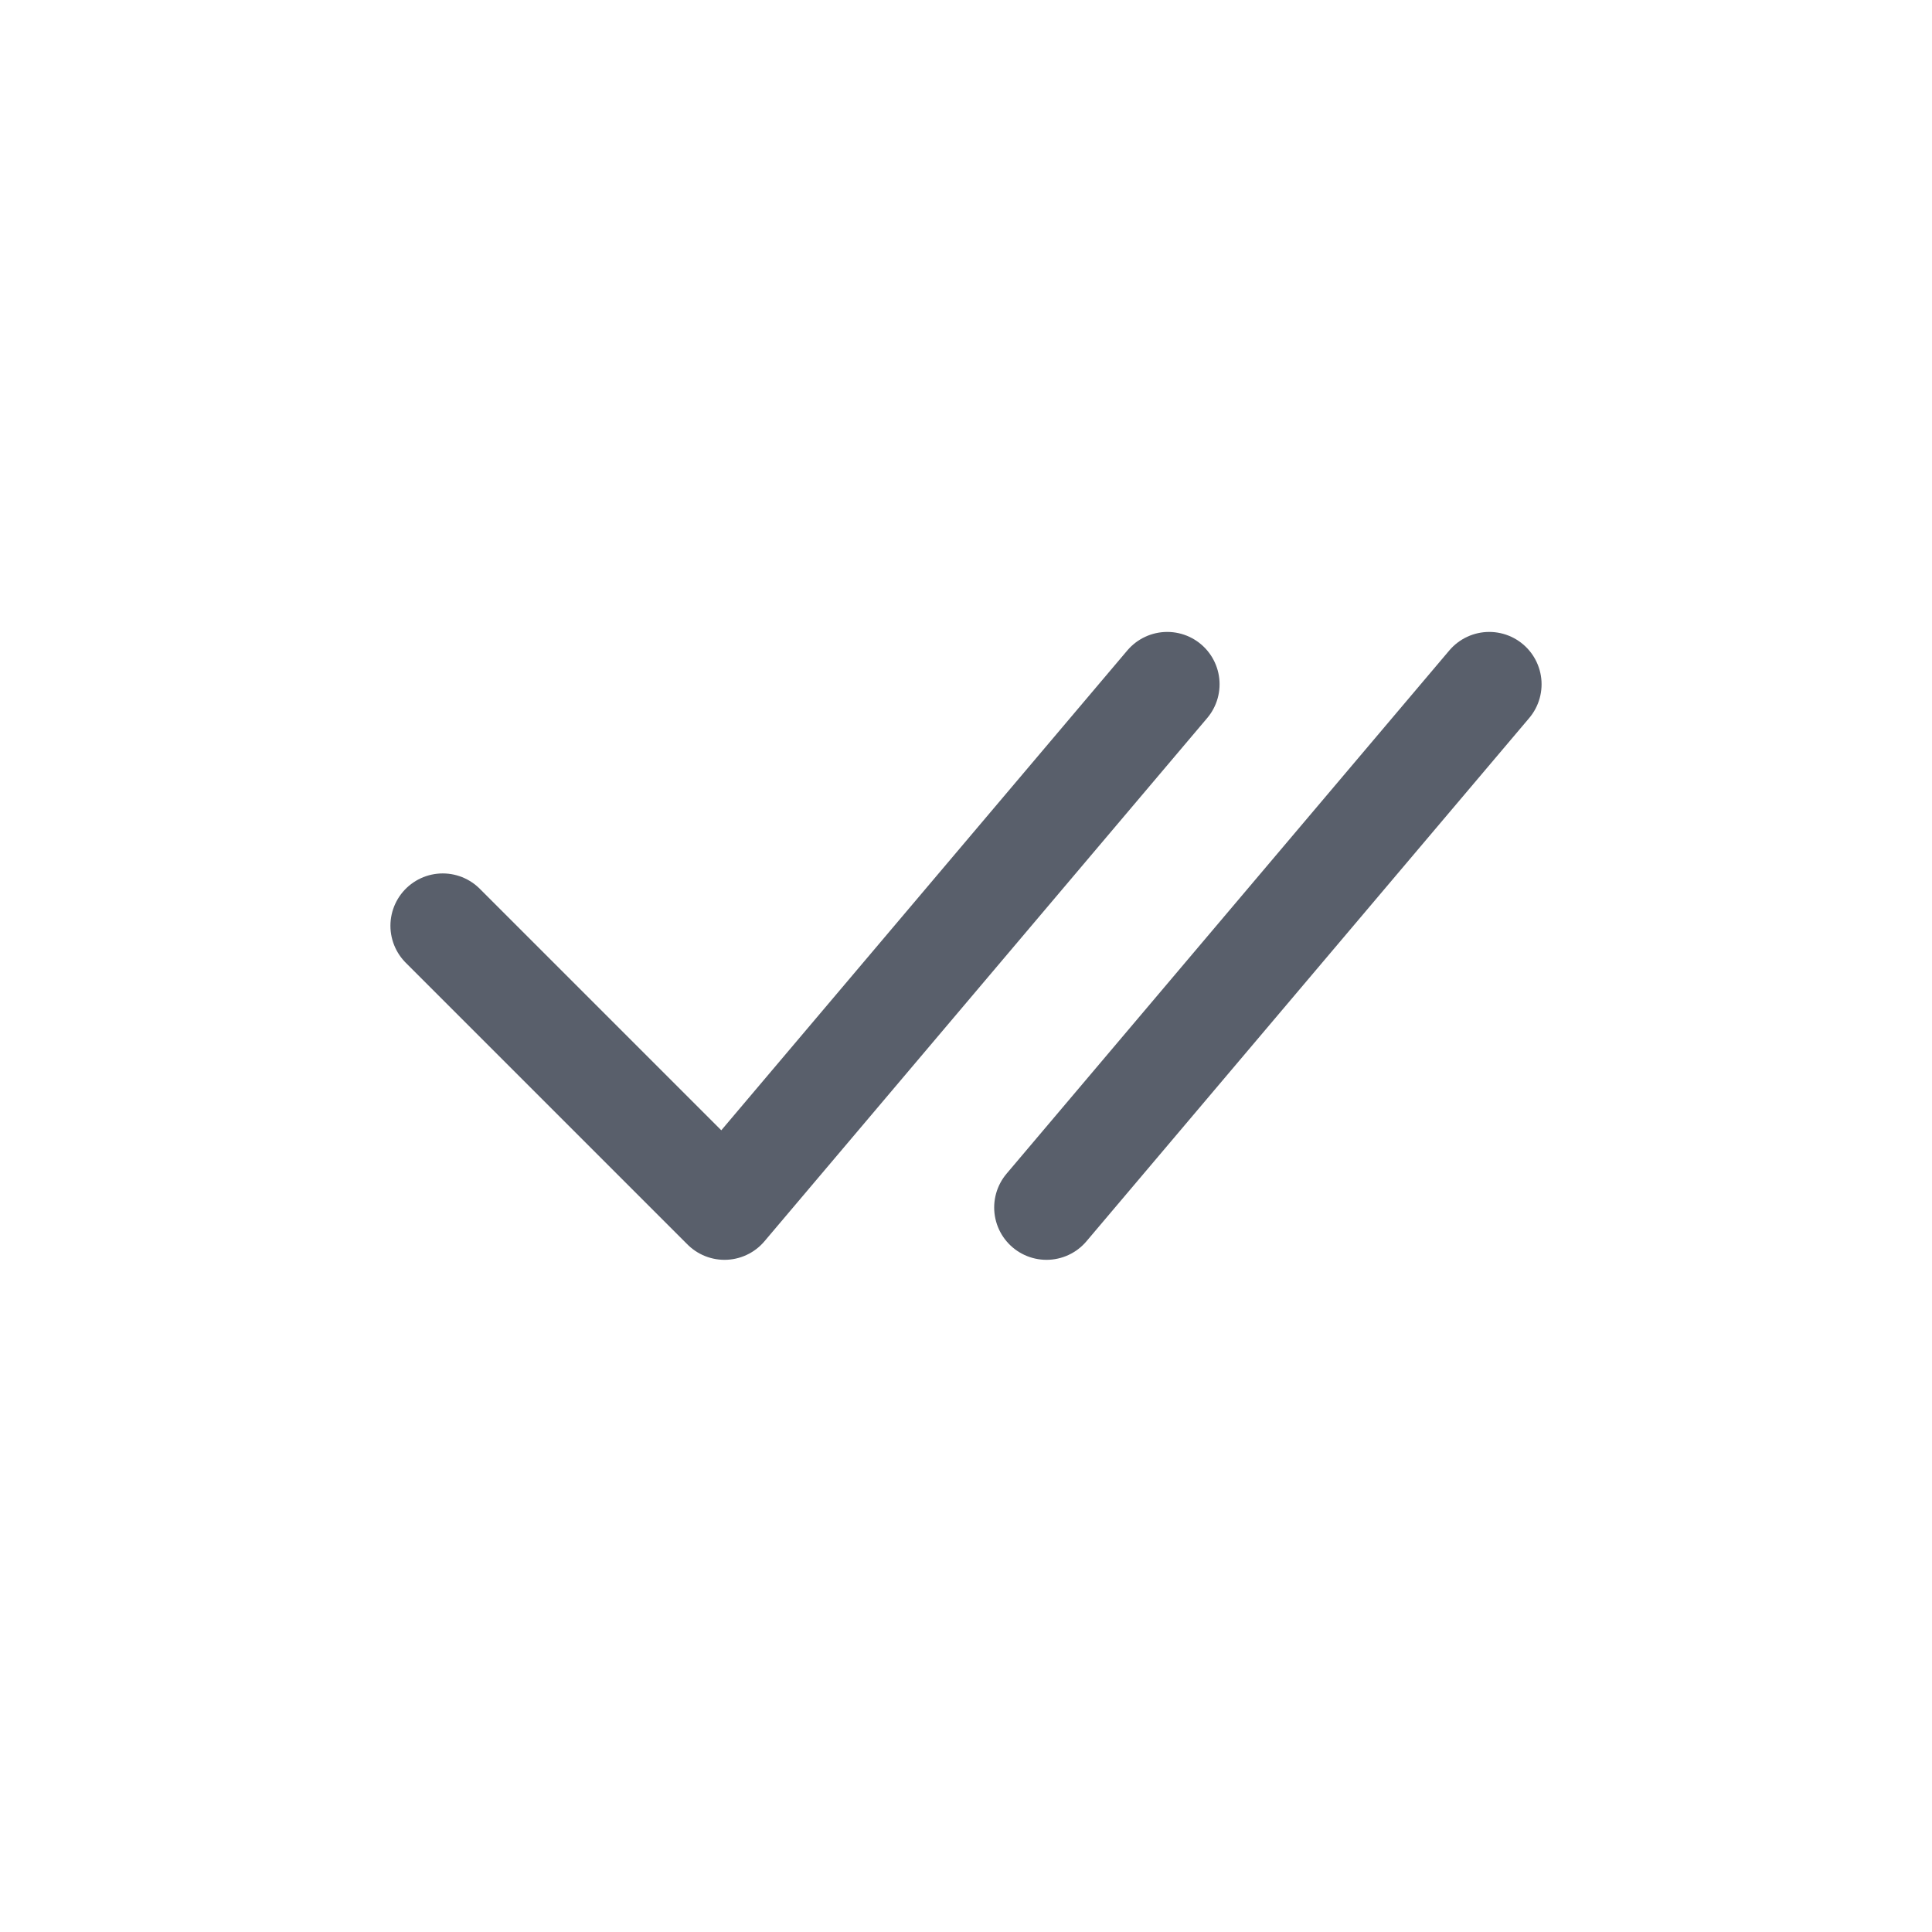 <svg xmlns="http://www.w3.org/2000/svg" width="24" height="24" viewBox="0 0 24 24"> <g fill="none" fill-rule="evenodd"> <g> <g> <g> <path d="M0 0H24V24H0z" transform="translate(-678 -169) translate(478 120) translate(200 49)"/> <path stroke="#595F6B" stroke-linecap="round" stroke-linejoin="round" stroke-width="1.3" d="M5.5 11.5L9 15 14.5 8.5M13 15L18.5 8.5" transform="translate(-678 -169) translate(478 120) translate(200 49)"/> </g> </g> </g> </g> </svg> 